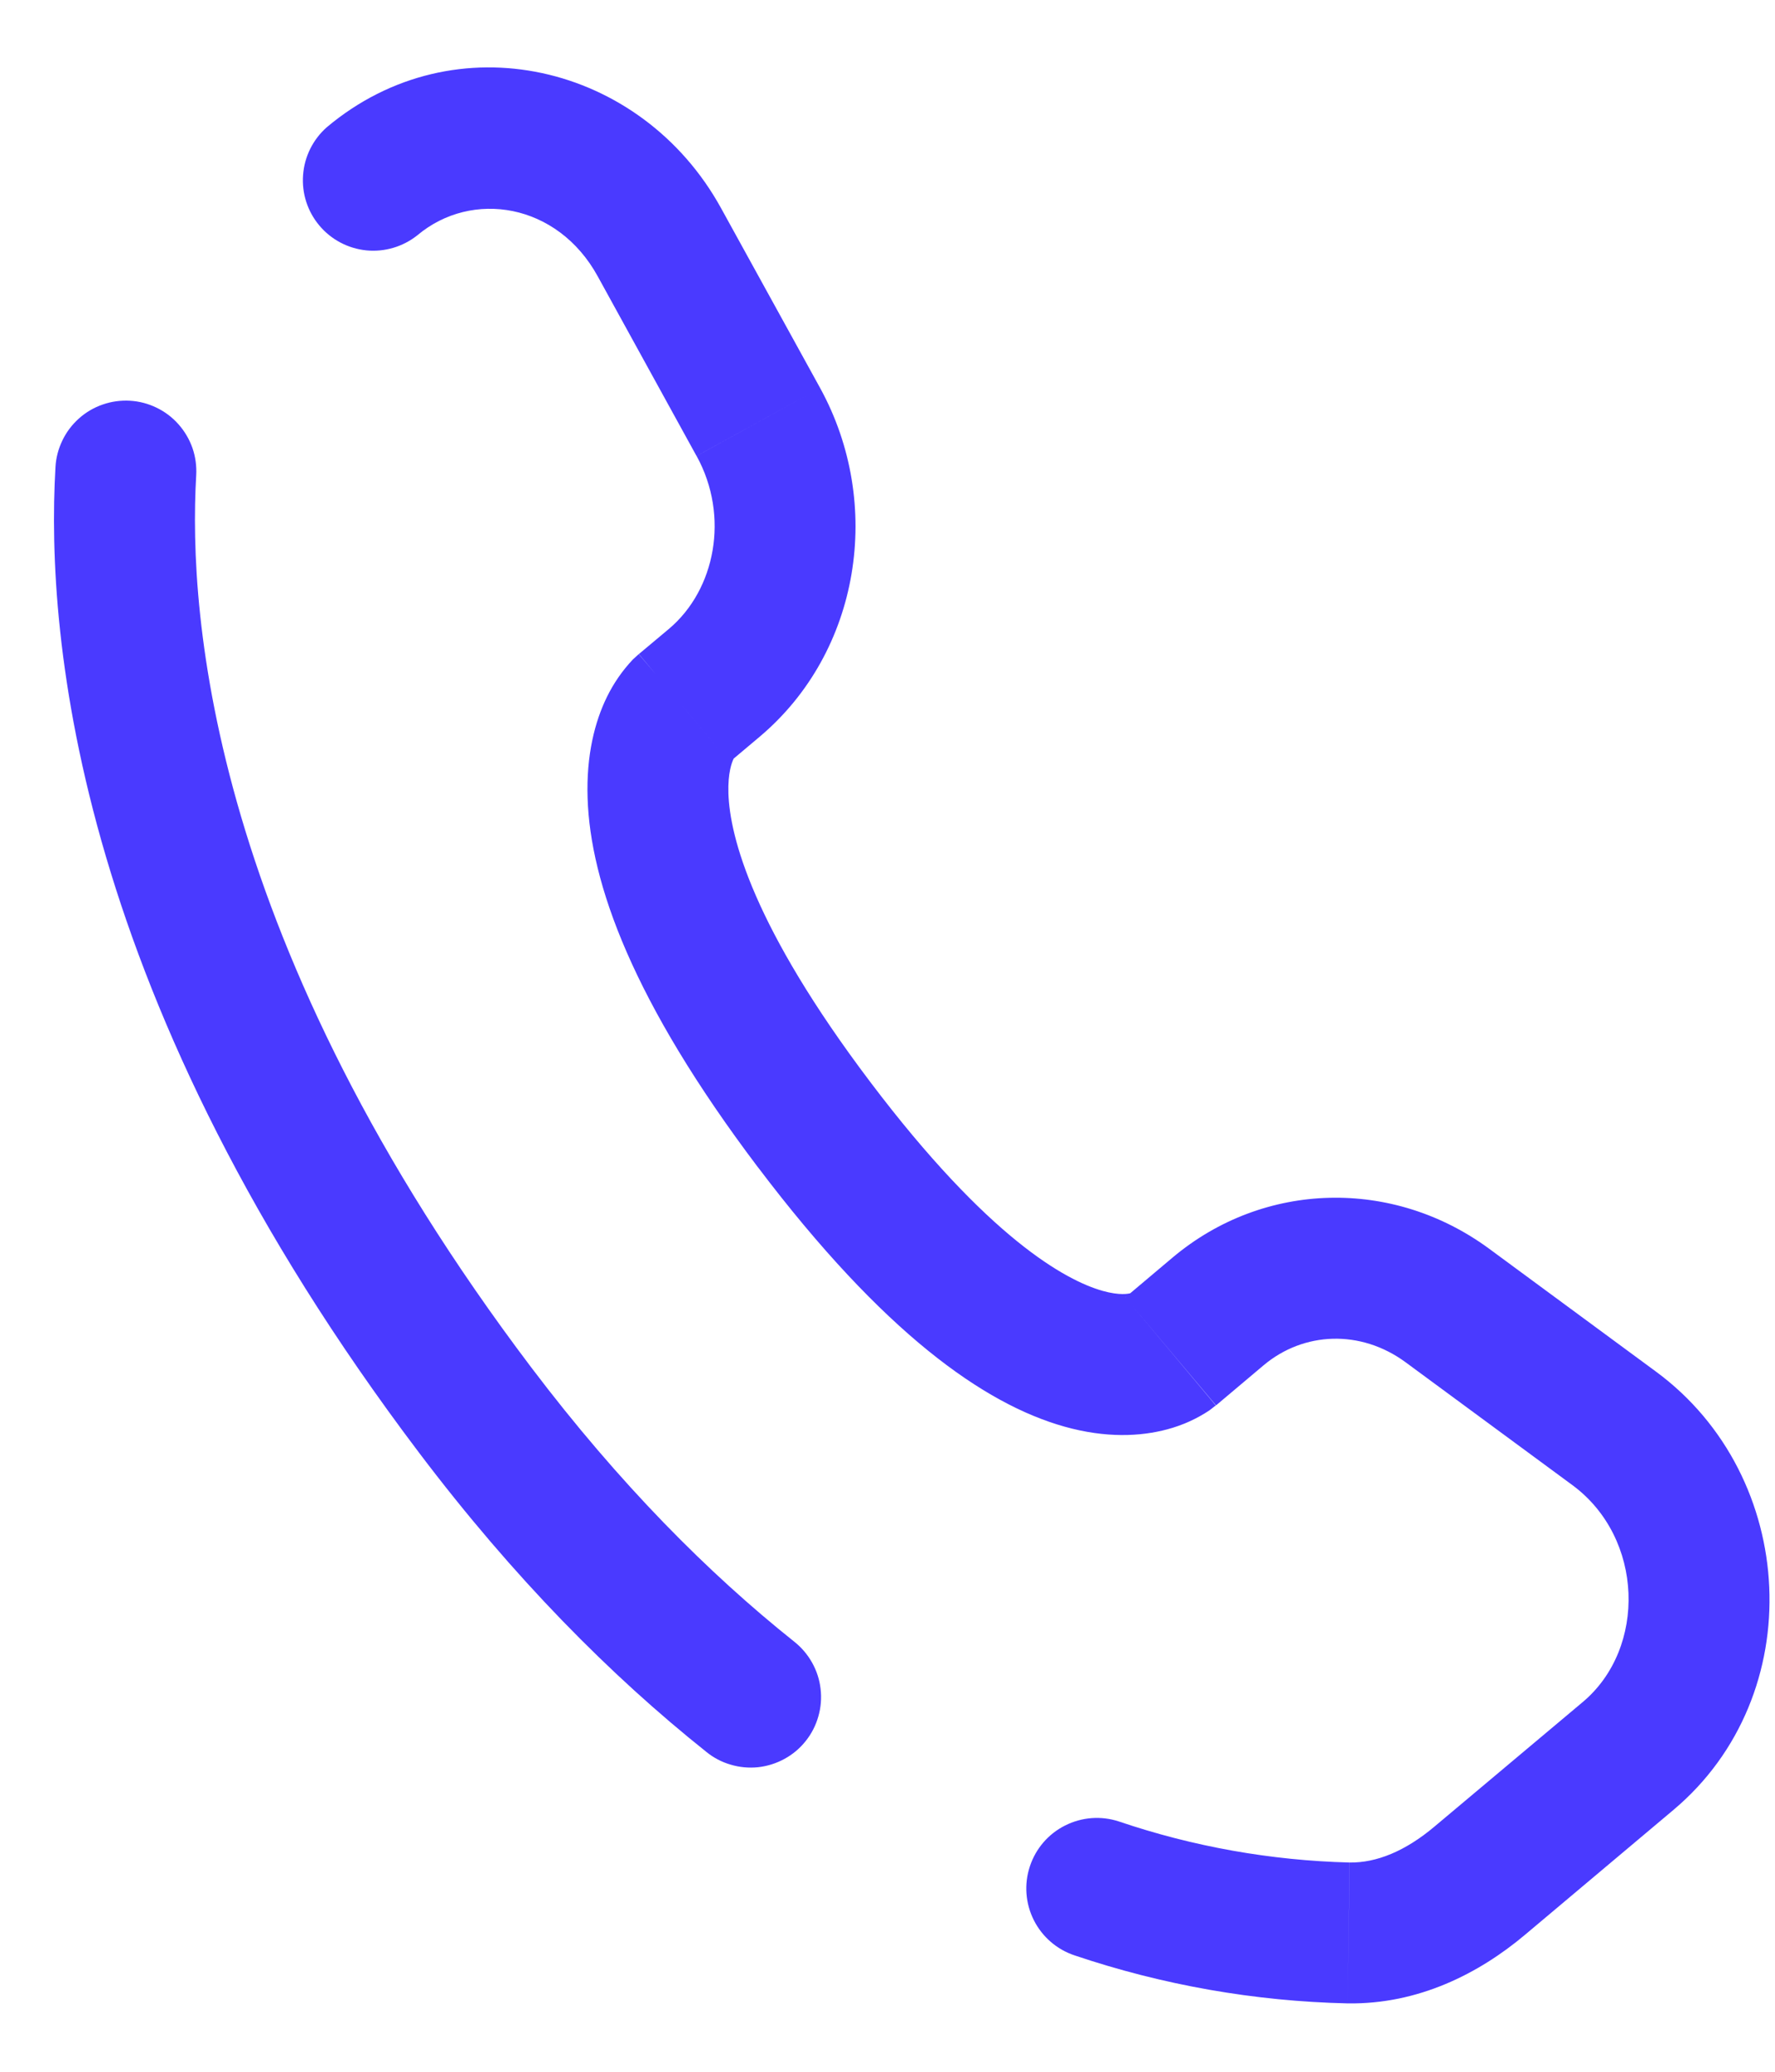 <svg width="24" height="28" viewBox="0 0 24 28" fill="none" xmlns="http://www.w3.org/2000/svg">
<path d="M2.653 6.423C2.66 6.298 2.643 6.173 2.602 6.054C2.56 5.936 2.496 5.827 2.413 5.734C2.33 5.64 2.229 5.564 2.117 5.51C2.004 5.455 1.882 5.423 1.757 5.416C1.632 5.409 1.507 5.426 1.389 5.467C1.27 5.508 1.161 5.572 1.068 5.655C0.974 5.739 0.898 5.839 0.844 5.952C0.789 6.065 0.757 6.187 0.75 6.312L2.653 6.423ZM4.417 1.721C4.231 1.886 4.116 2.117 4.098 2.365C4.079 2.613 4.158 2.858 4.318 3.048C4.478 3.239 4.706 3.359 4.954 3.384C5.201 3.408 5.448 3.335 5.643 3.18L4.417 1.721ZM9.547 23.674C9.644 23.754 9.757 23.814 9.878 23.849C9.998 23.885 10.125 23.897 10.25 23.884C10.376 23.87 10.497 23.832 10.608 23.771C10.718 23.711 10.816 23.629 10.894 23.53C10.973 23.432 11.031 23.318 11.065 23.197C11.1 23.076 11.11 22.949 11.095 22.824C11.081 22.699 11.041 22.578 10.979 22.468C10.917 22.358 10.834 22.262 10.735 22.184L9.547 23.674ZM15.128 24.617C14.888 24.538 14.626 24.558 14.401 24.672C14.175 24.785 14.004 24.984 13.925 25.224C13.845 25.465 13.865 25.726 13.979 25.952C14.093 26.178 14.292 26.349 14.532 26.428L15.128 24.617ZM16.442 18.994L17.084 18.453L15.857 16.994L15.215 17.535L16.442 18.994ZM19.005 18.411L21.26 20.071L22.39 18.537L20.134 16.876L19.005 18.411ZM21.402 23.002L19.395 24.687L20.622 26.147L22.627 24.461L21.402 23.002ZM7.184 18.482C2.871 12.779 2.54 8.34 2.653 6.423L0.75 6.312C0.613 8.662 1.065 13.55 5.665 19.632L7.184 18.482ZM9.865 10.299L10.269 9.959L9.044 8.5L8.638 8.84L9.865 10.299ZM11.089 5.244L9.75 2.814L8.081 3.733L9.418 6.163L11.089 5.244ZM9.251 9.569C9.048 9.325 8.843 9.082 8.636 8.841L8.633 8.844L8.629 8.847L8.557 8.913C8.415 9.063 8.297 9.234 8.206 9.42C8.043 9.753 7.926 10.205 7.945 10.787C7.982 11.932 8.55 13.529 10.249 15.777L11.77 14.627C10.181 12.526 9.868 11.308 9.849 10.723C9.84 10.441 9.897 10.3 9.919 10.255L9.931 10.233L9.891 10.275L9.865 10.299L9.251 9.569ZM10.249 15.776C11.944 18.017 13.306 18.976 14.393 19.281C14.952 19.438 15.421 19.415 15.785 19.317C15.987 19.263 16.179 19.177 16.353 19.061L16.402 19.023L16.422 19.007L16.432 19.001L16.436 18.997L16.438 18.995C16.438 18.995 16.44 18.994 15.827 18.264C15.214 17.535 15.215 17.534 15.215 17.533L15.218 17.532L15.221 17.529L15.229 17.523L15.294 17.477C15.307 17.471 15.305 17.471 15.288 17.477C15.261 17.485 15.143 17.512 14.908 17.446C14.41 17.305 13.364 16.735 11.77 14.627L10.249 15.776ZM9.75 2.814C8.674 0.859 6.149 0.264 4.417 1.721L5.643 3.18C6.381 2.56 7.538 2.745 8.081 3.733L9.75 2.814ZM19.395 24.687C19.001 25.019 18.611 25.177 18.249 25.172L18.223 27.076C19.176 27.09 19.996 26.674 20.622 26.147L19.395 24.687ZM10.269 9.959C11.636 8.81 11.948 6.807 11.089 5.244L9.419 6.163C9.867 6.977 9.672 7.972 9.044 8.5L10.269 9.959ZM21.26 20.071C22.229 20.785 22.267 22.275 21.402 23.002L22.627 24.461C24.47 22.912 24.317 19.955 22.39 18.537L21.26 20.071ZM17.084 18.453C17.628 17.995 18.4 17.966 19.005 18.411L20.134 16.876C18.837 15.922 17.093 15.957 15.857 16.994L17.084 18.453ZM10.735 22.184C9.581 21.264 8.379 20.06 7.184 18.482L5.665 19.632C6.949 21.33 8.262 22.65 9.547 23.674L10.735 22.184ZM18.248 25.172C17.186 25.145 16.134 24.958 15.128 24.617L14.532 26.428C15.722 26.829 16.967 27.048 18.223 27.076L18.248 25.172Z" fill="#4A3AFF"/>
</svg>
